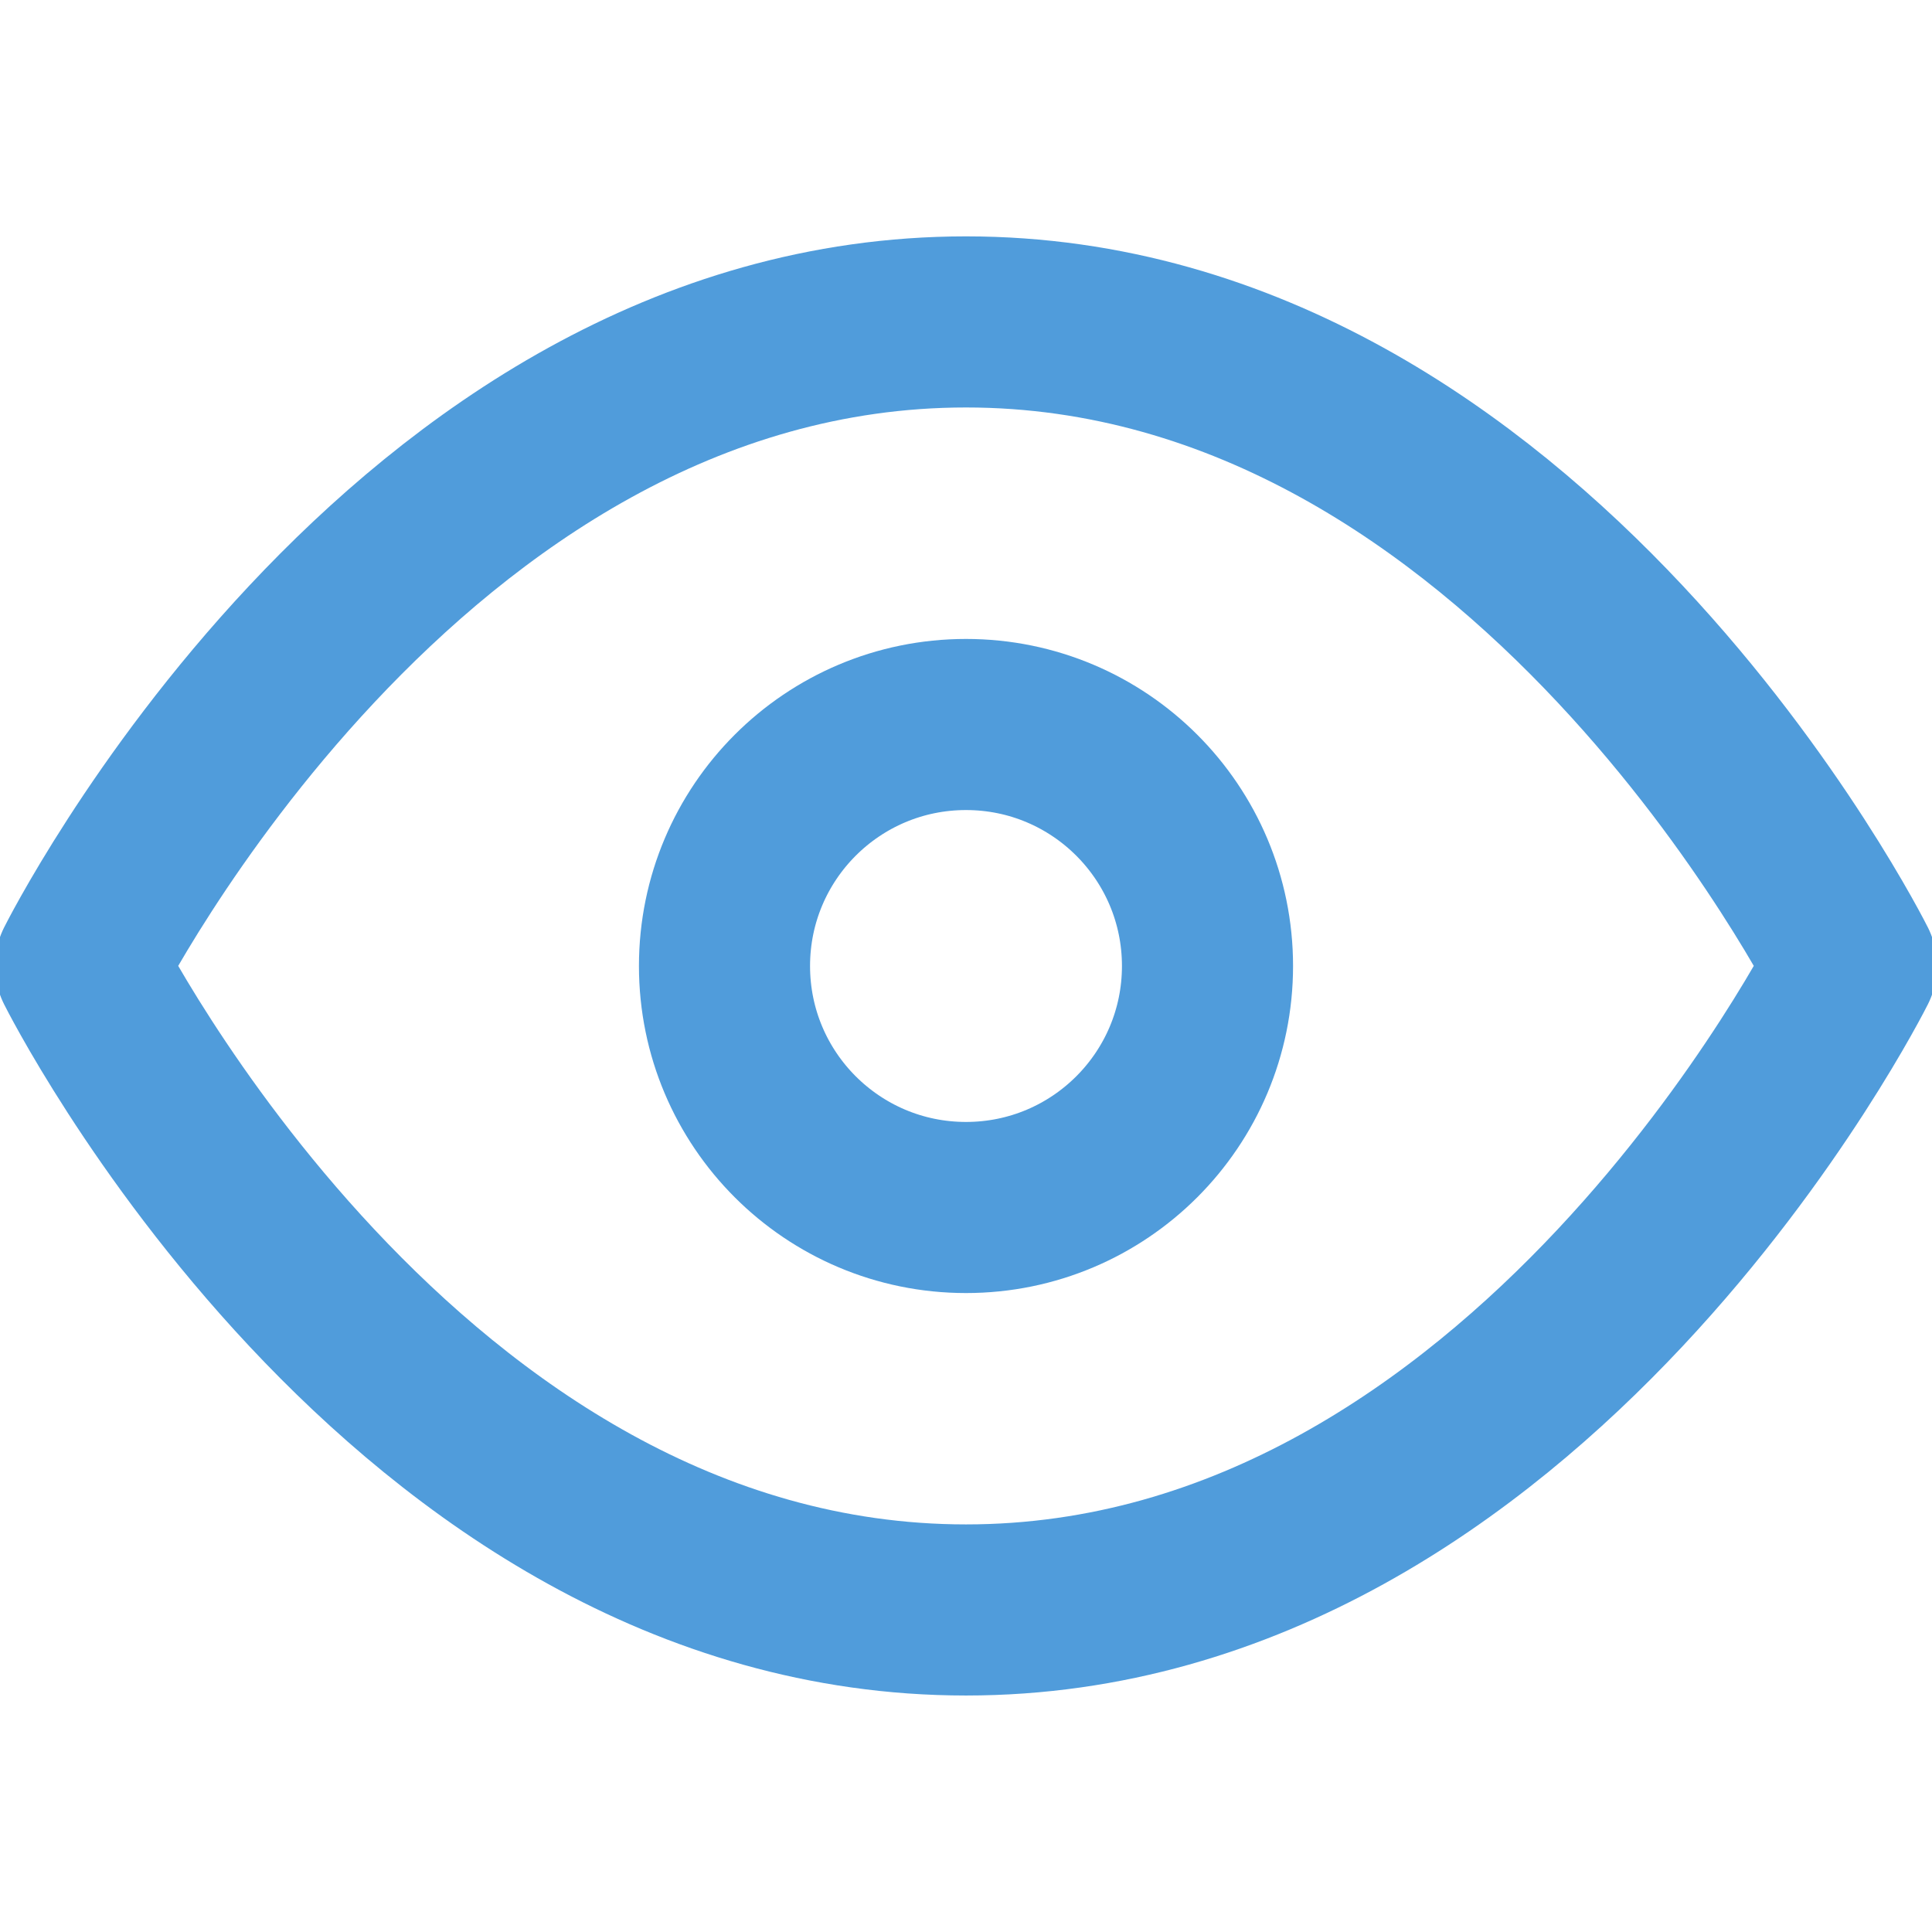 <svg width="16" height="16" viewBox="0 0 16 16" fill="none" xmlns="http://www.w3.org/2000/svg">
<g clip-path="url(#clip0_3291_4205)">
<path d="M0.667 7.999C0.667 7.999 3.333 2.666 8 2.666C12.666 2.666 15.333 7.999 15.333 7.999C15.333 7.999 12.666 13.333 8 13.333C3.333 13.333 0.667 7.999 0.667 7.999Z" stroke="#509CDB" stroke-width="1.417" stroke-linecap="round" stroke-linejoin="round"/>
<path d="M8 10C9.105 10 10 9.105 10 8C10 6.895 9.105 6 8 6C6.895 6 6 6.895 6 8C6 9.105 6.895 10 8 10Z" stroke="#509CDB" stroke-width="1.417" stroke-linecap="round" stroke-linejoin="round"/>
</g>
<defs>
<clipPath id="clip0_3291_4205">
<rect width="16" height="16" fill="white"/>
</clipPath>
</defs>
</svg>
